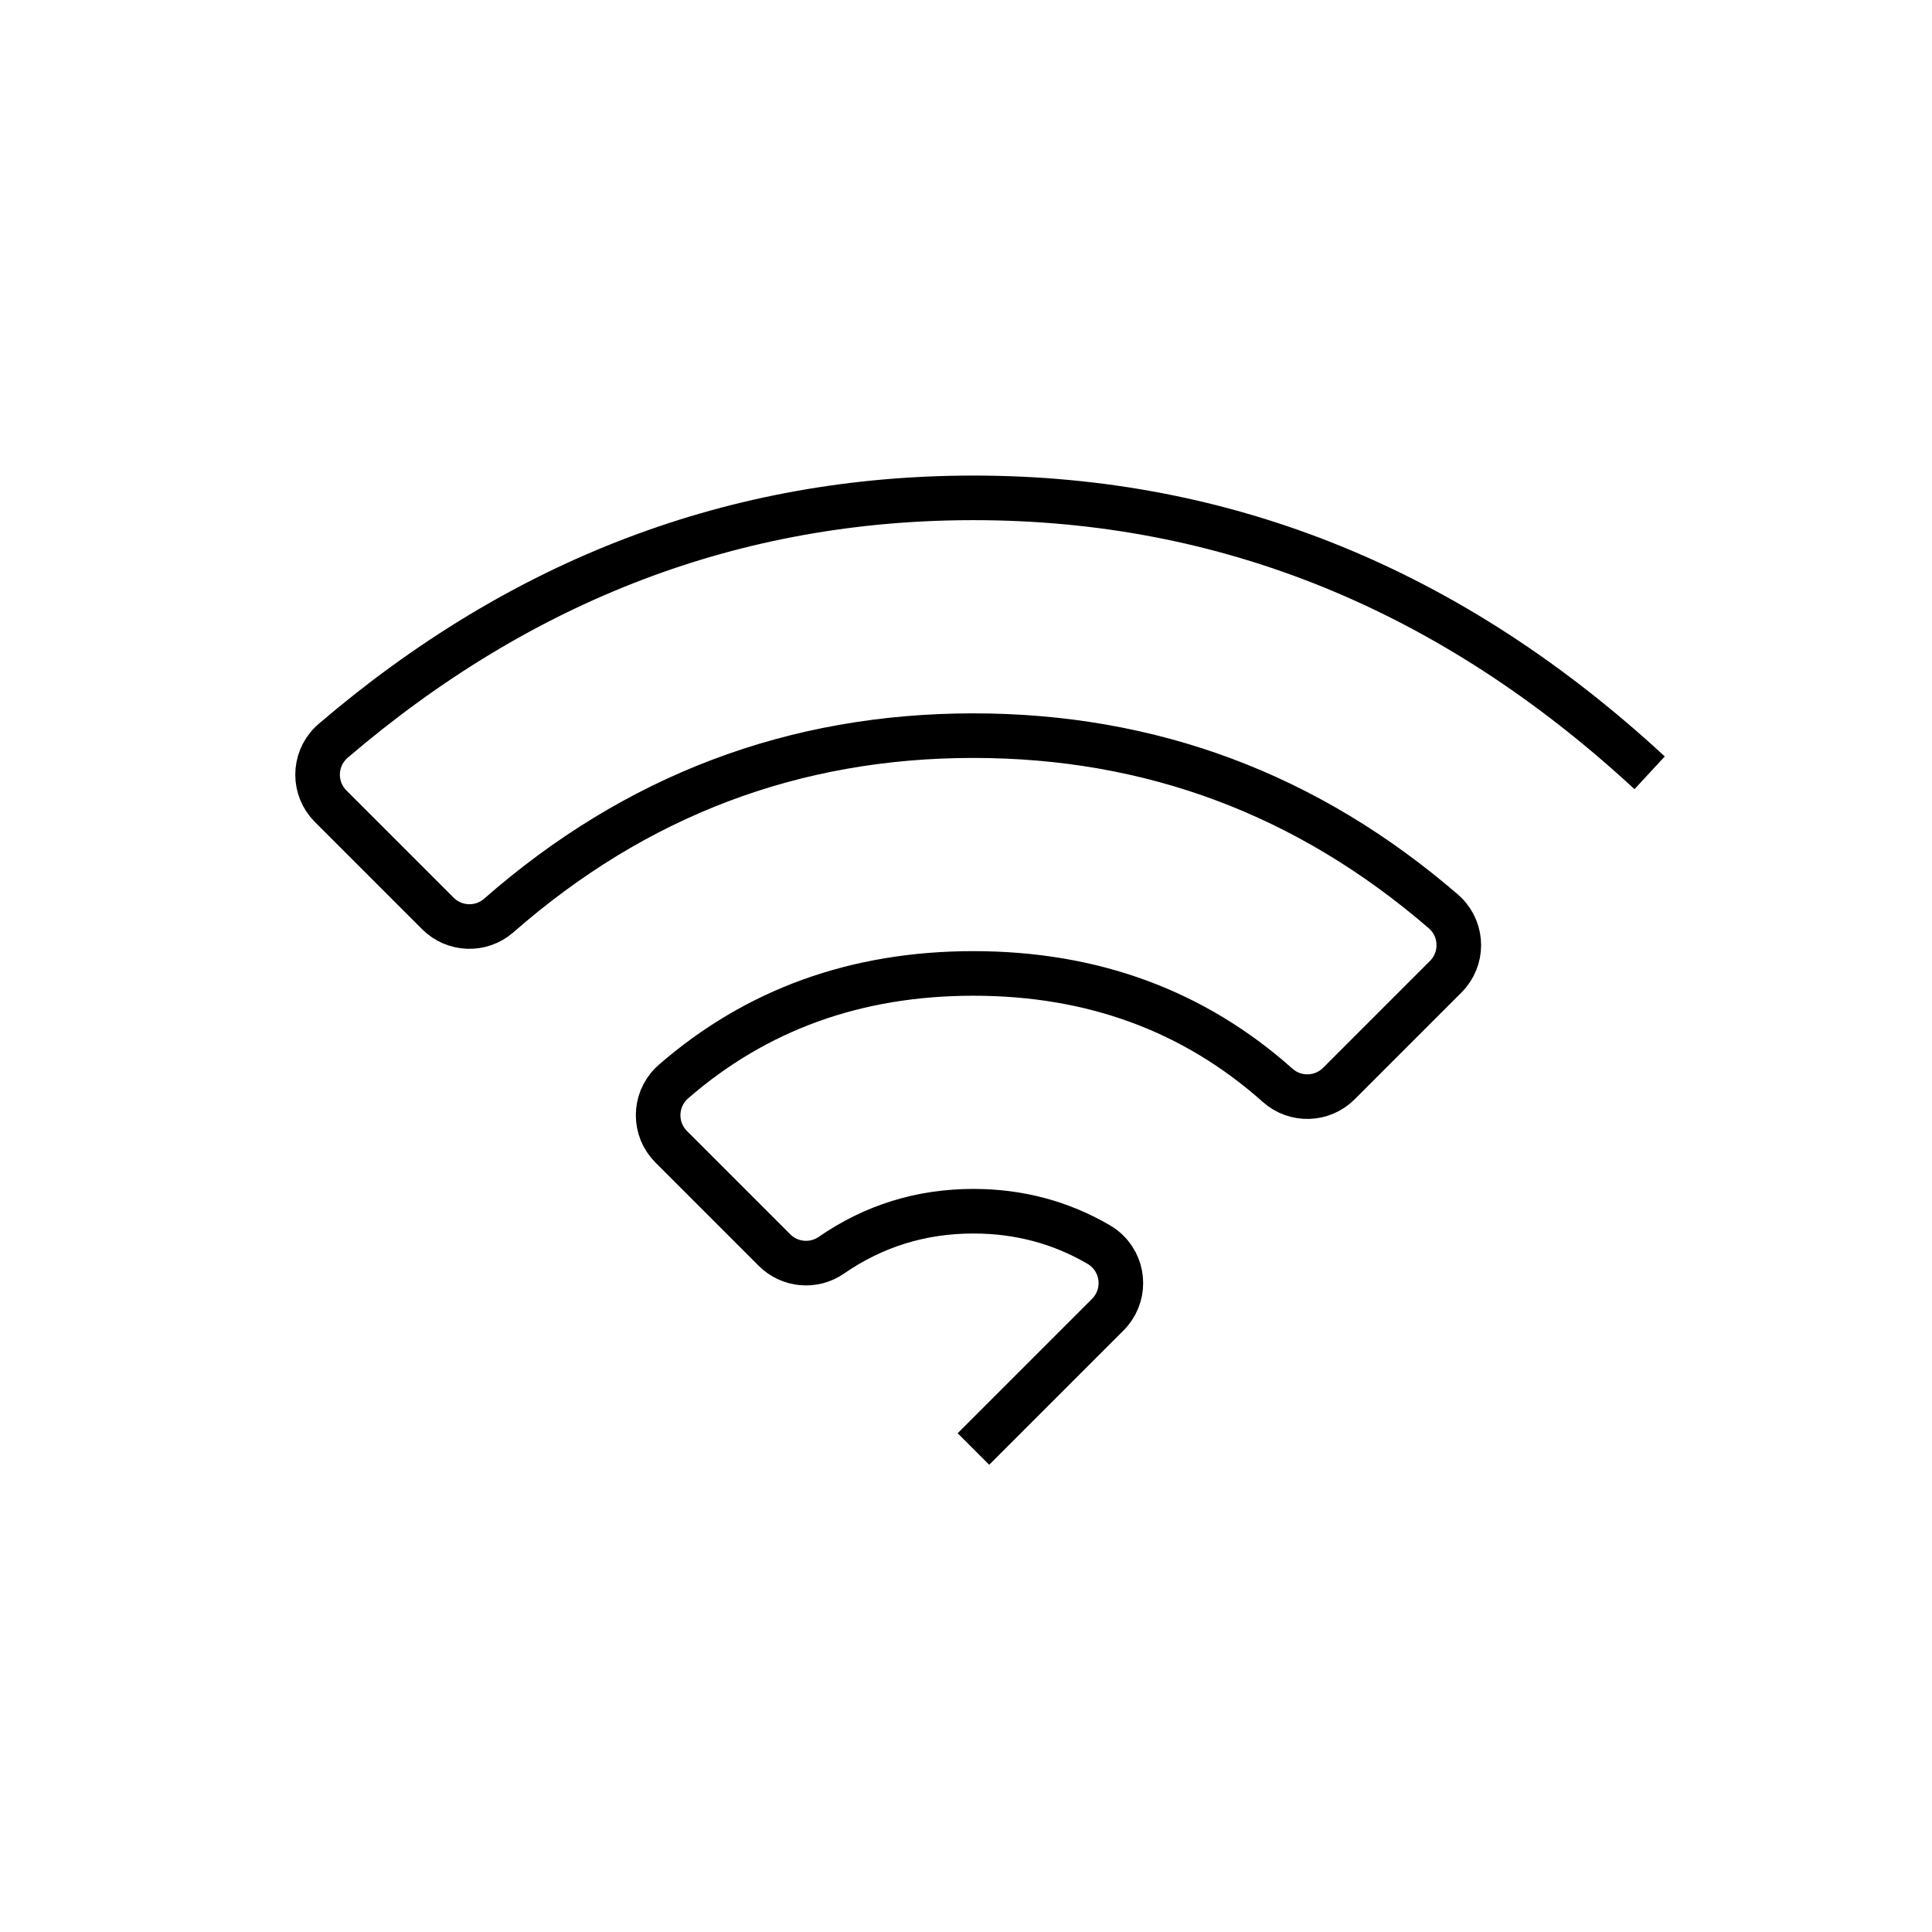 <?xml version="1.0" encoding="UTF-8"?>
<svg width="130px" height="130px" viewBox="0 0 130 130" version="1.1" xmlns="http://www.w3.org/2000/svg" xmlns:xlink="http://www.w3.org/1999/xlink">
    <title>wifi</title>
    <g id="strokes" stroke="none" stroke-width="1" fill="none" fill-rule="evenodd">
        <g id="wifi" transform="translate(1, 1)">
            <g id="Group" stroke="#979797" stroke-opacity="0.01" stroke-width="0.1">
                <g id="Rectangle">
                    <rect x="0" y="0" width="128" height="128"></rect>
                </g>
            </g>
            <path d="M64.5,96.5 L73.543,87.457 C74.714,86.286 74.714,84.386 73.543,83.215 C73.361,83.033 73.157,82.875 72.935,82.746 C70.373,81.249 67.561,80.5 64.5,80.5 C60.985,80.5 57.798,81.487 54.941,83.461 C53.749,84.285 52.139,84.139 51.115,83.115 L44.163,76.163 C42.991,74.991 42.991,73.092 44.163,71.92 C44.212,71.871 44.263,71.823 44.315,71.778 C49.895,66.926 56.623,64.5 64.5,64.5 C72.513,64.5 79.337,67.01 84.971,72.03 C86.158,73.088 87.964,73.036 89.088,71.912 L96.282,64.718 C97.453,63.547 97.453,61.647 96.282,60.476 C96.23,60.424 96.176,60.374 96.121,60.326 C86.988,52.442 76.448,48.5 64.5,48.5 C52.414,48.5 41.769,52.533 32.564,60.6 C31.376,61.642 29.583,61.583 28.465,60.465 L21.248,53.248 C20.076,52.076 20.076,50.177 21.248,49.005 C21.303,48.95 21.36,48.898 21.419,48.847 C34.16,37.949 48.52,32.5 64.5,32.5 C81.5,32.5 96.667,38.667 110,51" id="Path-239" stroke="#000000" stroke-width="3"></path>
        </g>
    </g>
</svg>